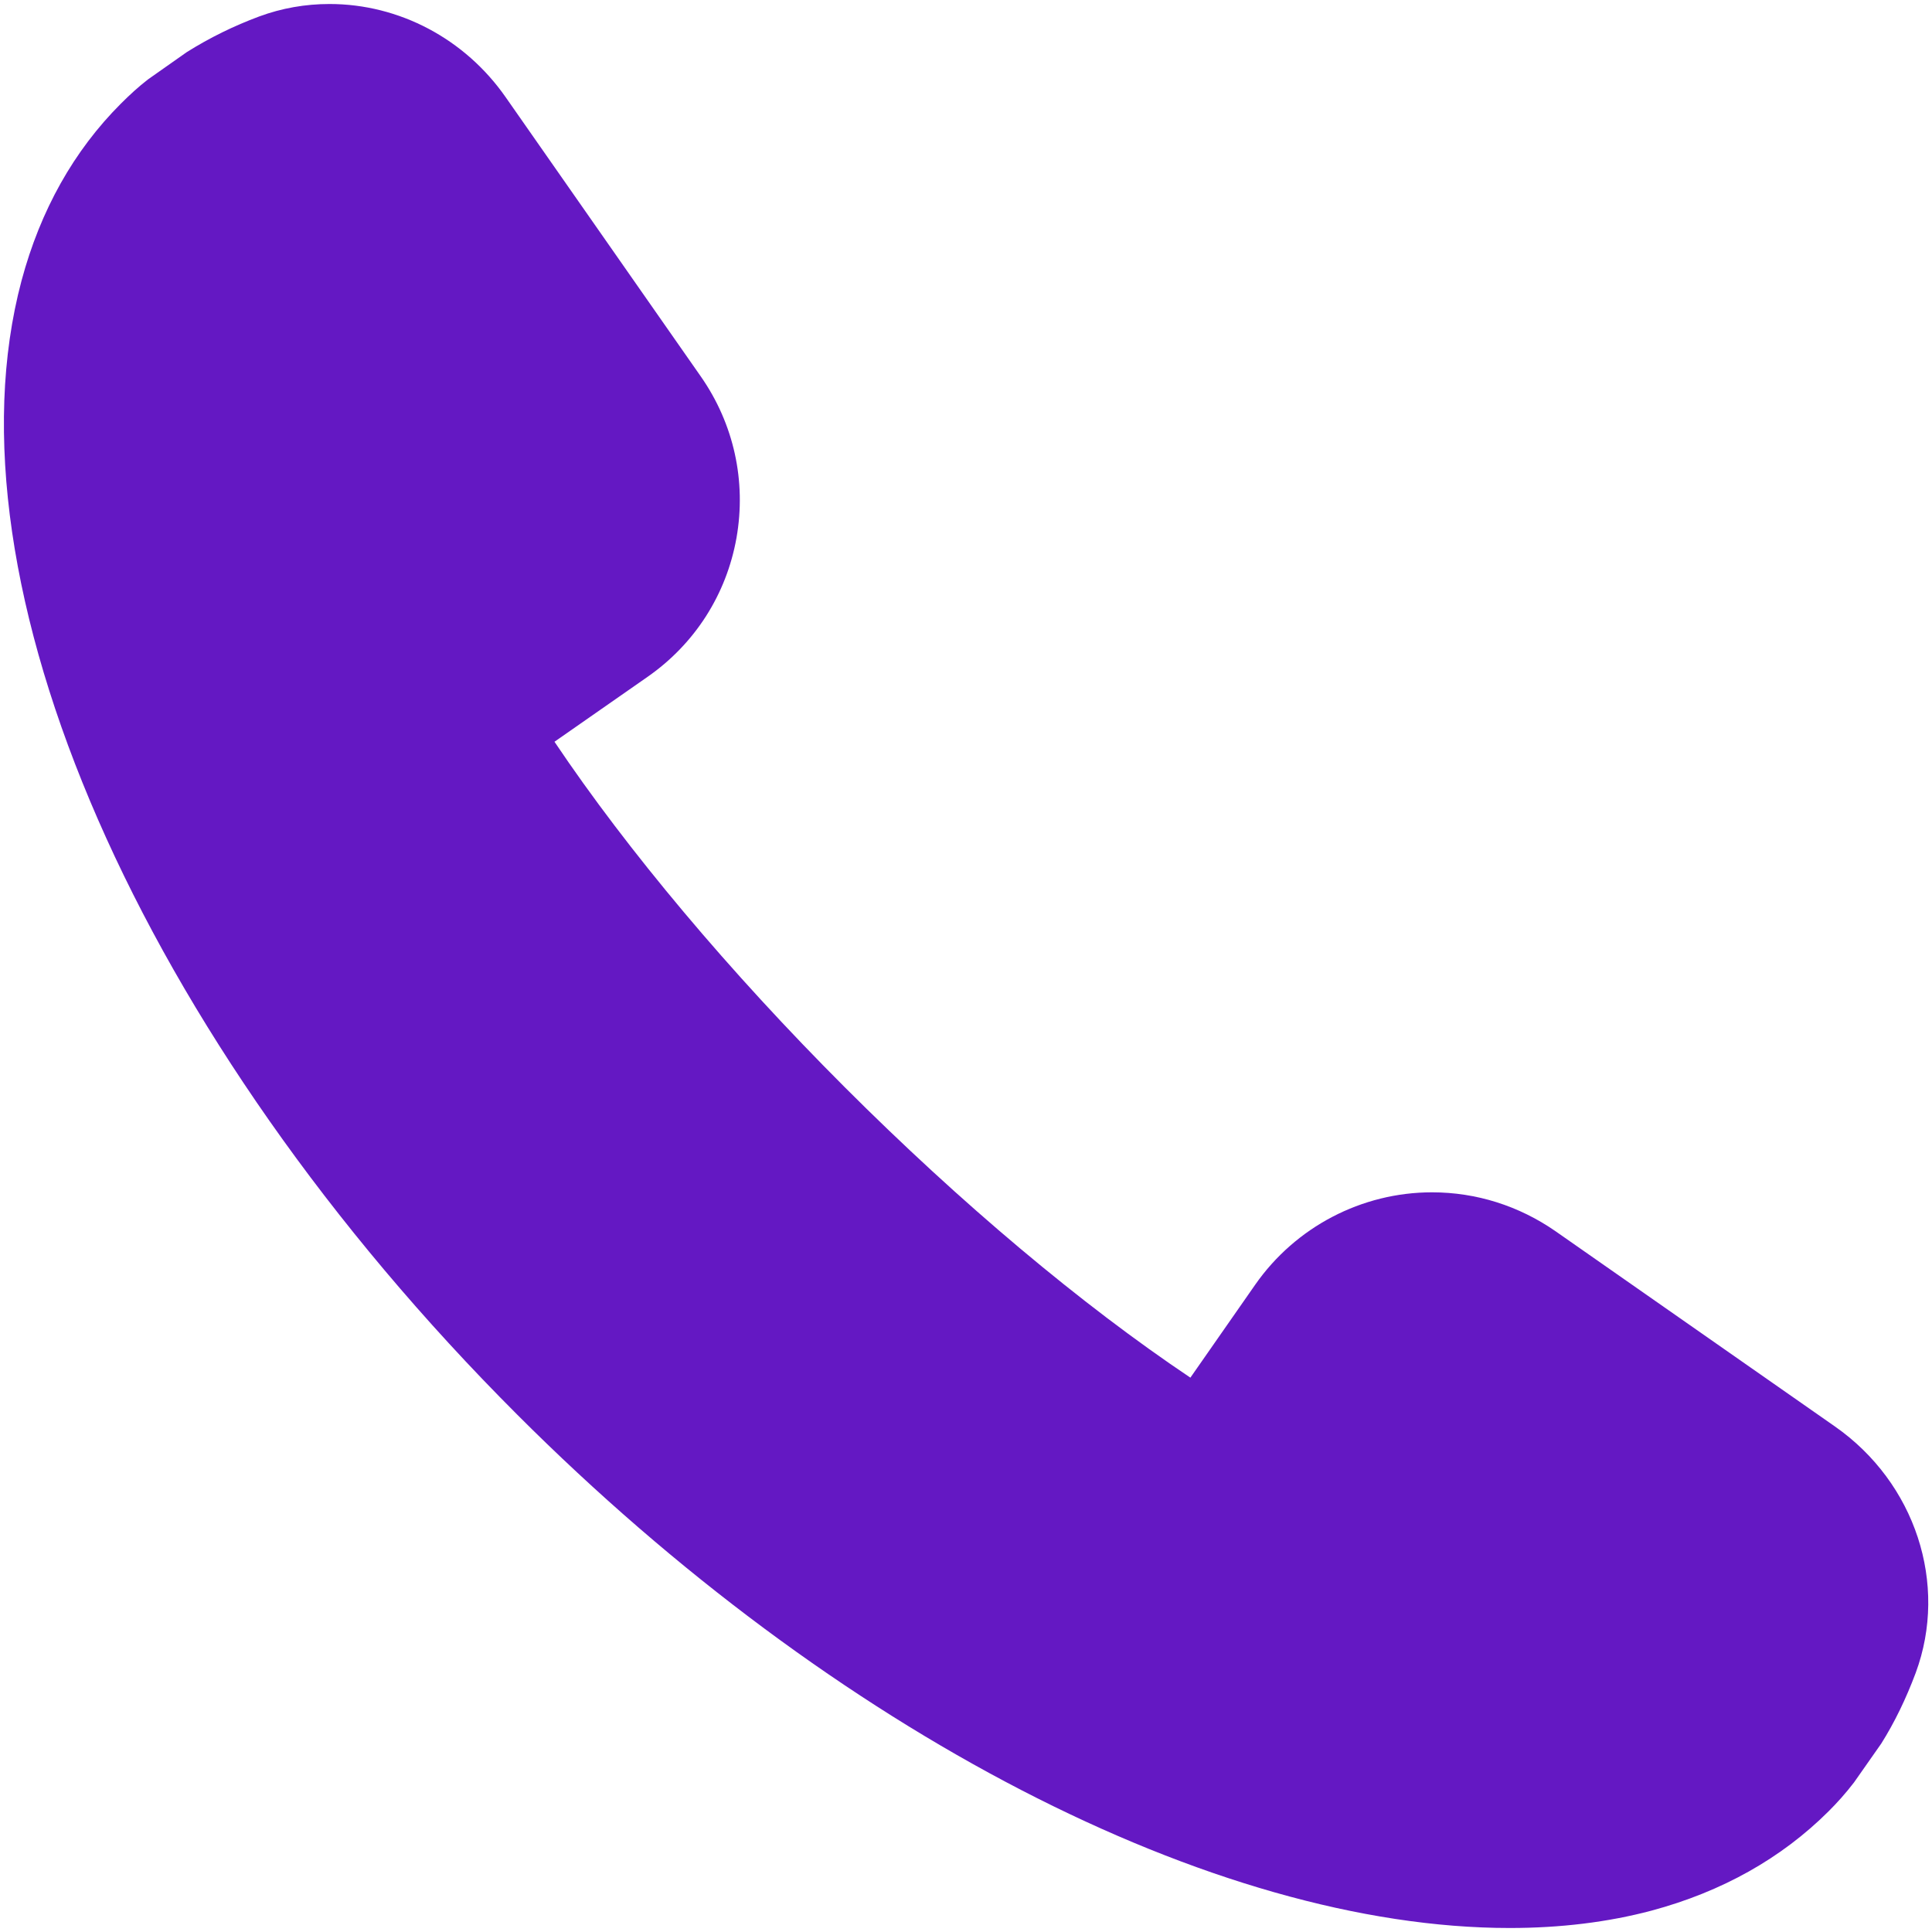<?xml version="1.0" encoding="UTF-8" standalone="no"?><svg width='14' height='14' viewBox='0 0 14 14' fill='none' xmlns='http://www.w3.org/2000/svg'>
<path d='M13.297 10.337L11.272 8.922C11.007 8.738 10.698 8.64 10.377 8.64C9.867 8.64 9.388 8.891 9.096 9.309L8.626 9.983C7.838 9.455 6.96 8.717 6.122 7.879C5.284 7.041 4.547 6.163 4.018 5.375L4.692 4.905C5.035 4.666 5.264 4.308 5.337 3.897C5.409 3.487 5.318 3.072 5.079 2.729L3.664 0.704C3.369 0.281 2.892 0.029 2.388 0.029C2.213 0.029 2.042 0.059 1.879 0.119C1.694 0.188 1.522 0.272 1.353 0.378L1.073 0.575C1.003 0.629 0.938 0.689 0.876 0.751C0.535 1.092 0.293 1.523 0.156 2.034C-0.426 4.218 1.017 7.521 3.749 10.252C6.042 12.546 8.798 13.971 10.94 13.971H10.94C11.307 13.971 11.652 13.929 11.968 13.845C12.478 13.708 12.909 13.466 13.251 13.125C13.313 13.063 13.372 12.998 13.435 12.916L13.632 12.635C13.729 12.481 13.812 12.309 13.882 12.122C14.12 11.478 13.879 10.744 13.297 10.337V10.337Z' fill='#6418C3'/>
</svg>
